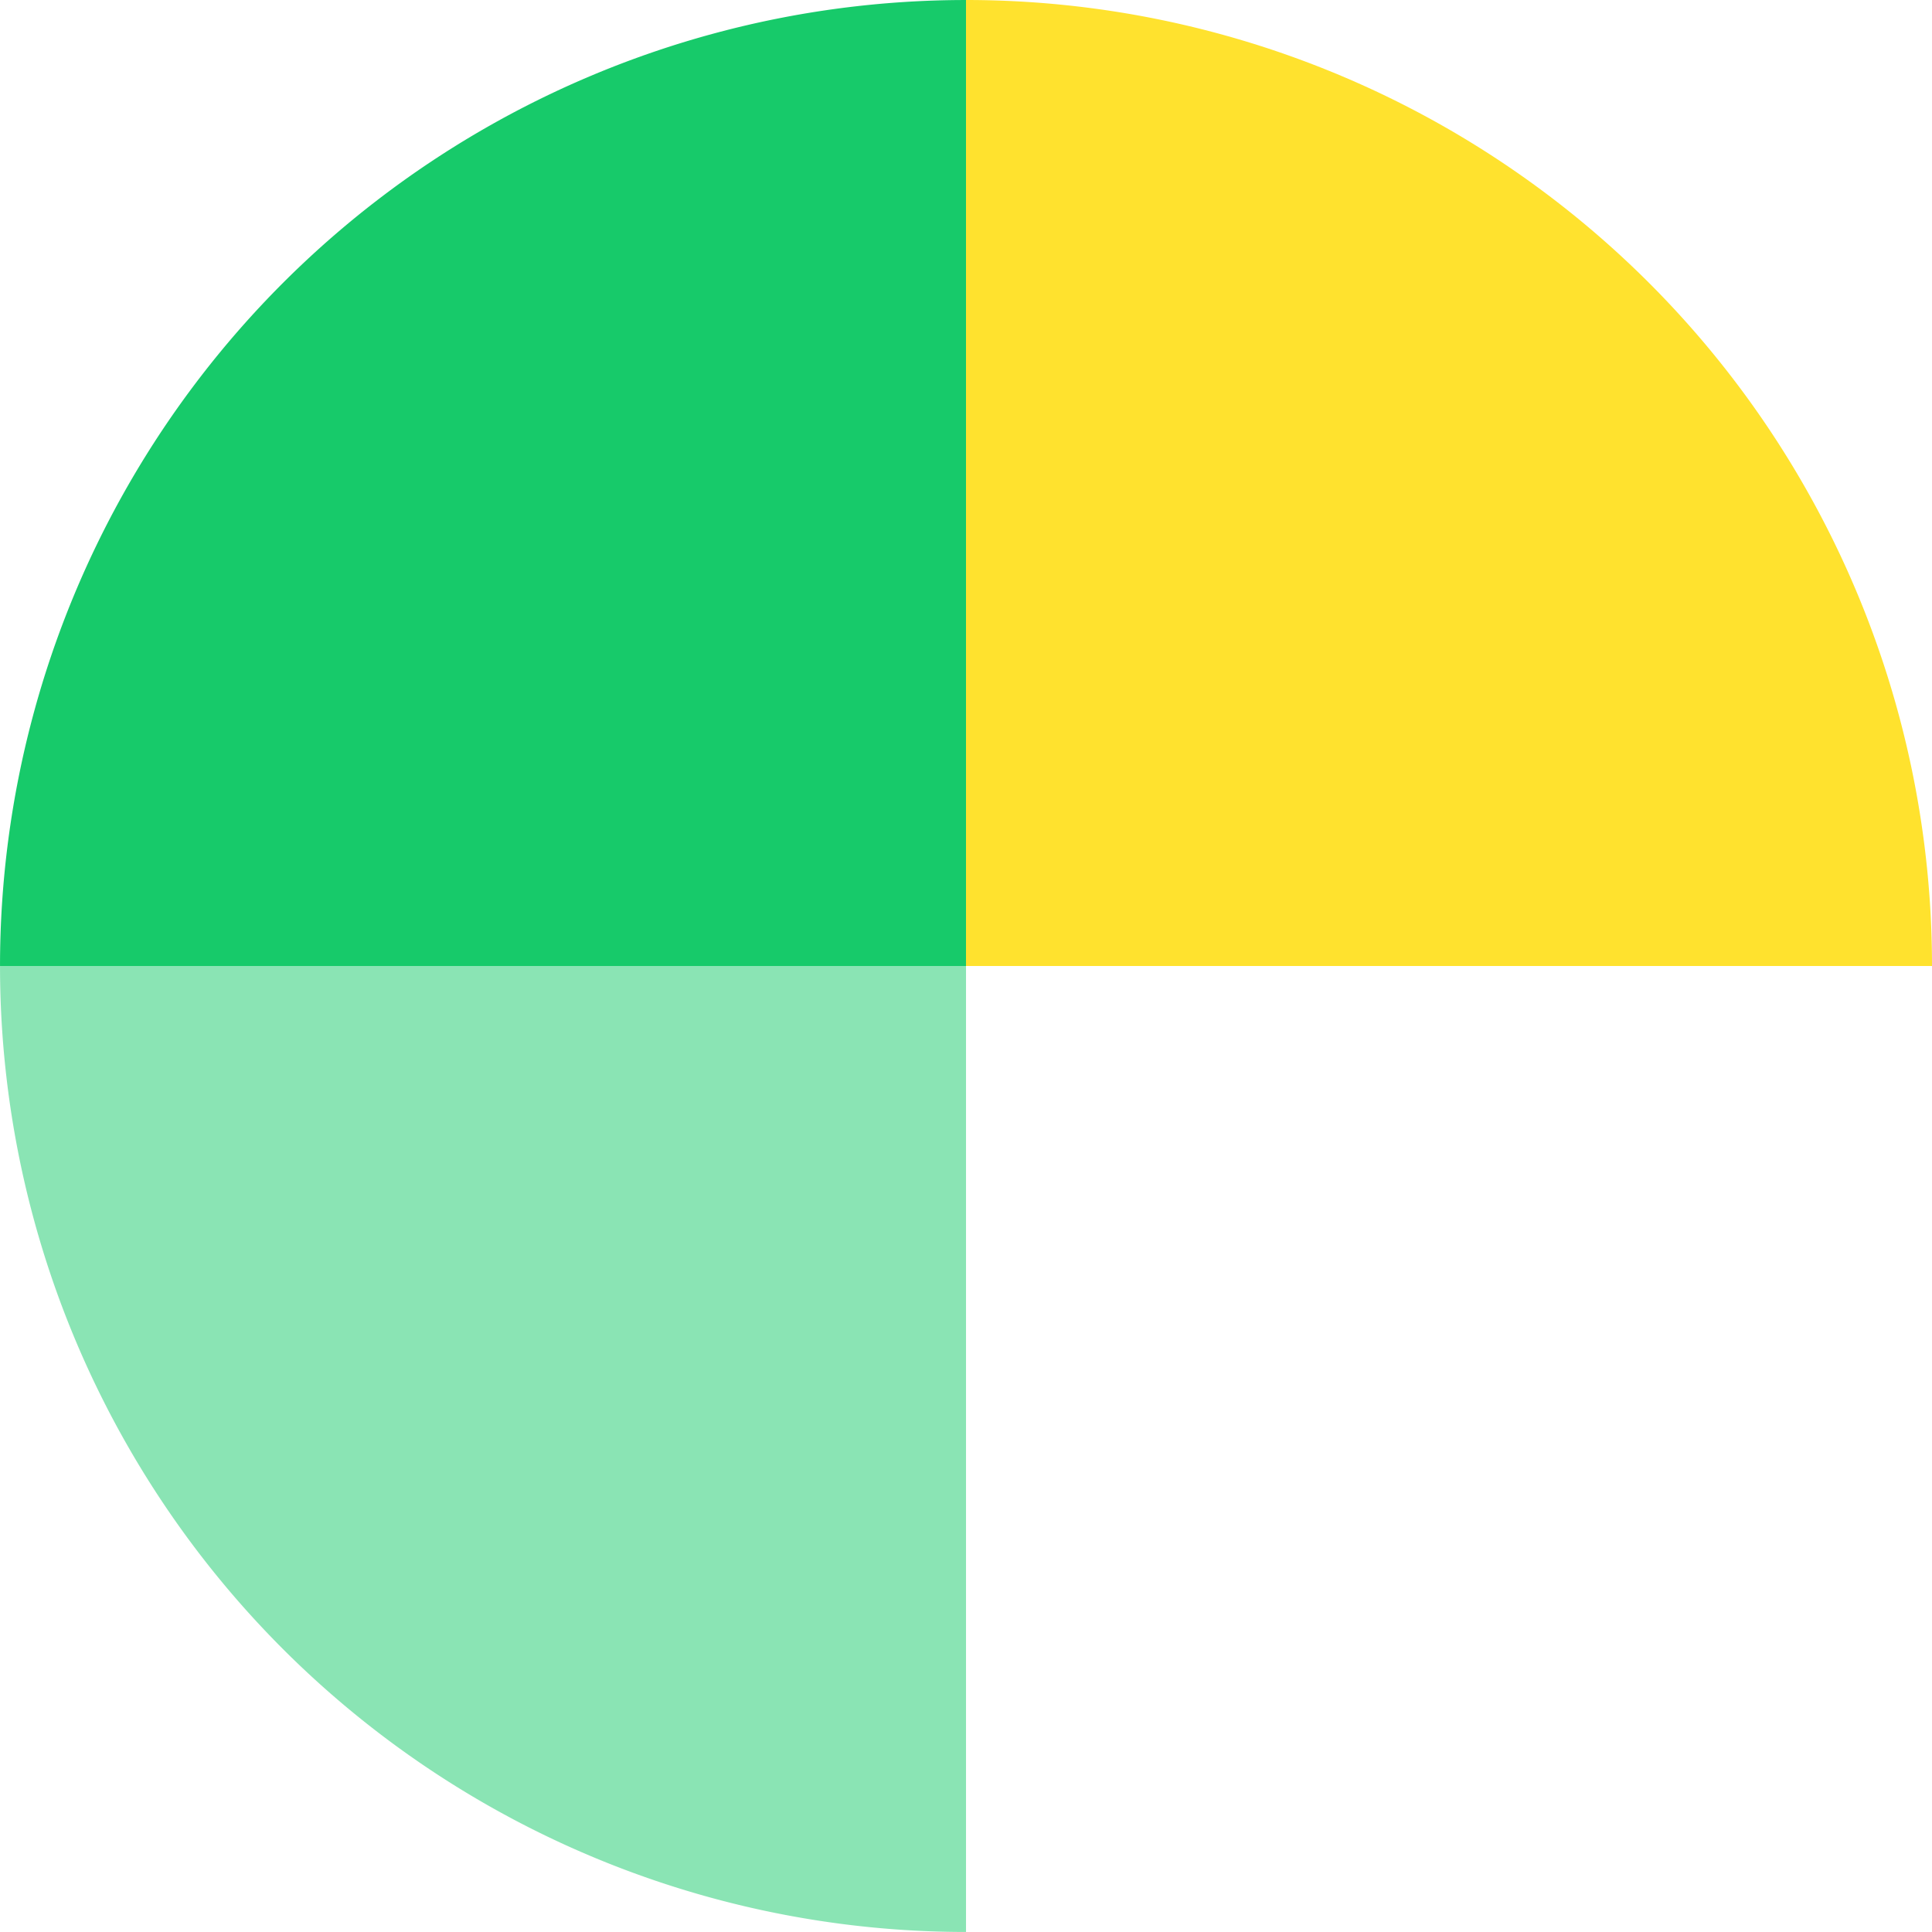 <svg height="130" viewBox="0 0 130.001 130" width="130.001" xmlns="http://www.w3.org/2000/svg"><path d="m342.86 693.577a65 65 0 0 1 65-65v65" fill="#17ca6a" transform="translate(-342.859 -628.576)"/><path d="m357.146 628.576a65 65 0 0 1 65 65h-65" fill="#ffe22e" transform="translate(-292.145 -628.576)"/><path d="m342.86 642.862a65 65 0 0 0 65 65v-65" fill="#17ca6a" opacity=".5" transform="translate(-342.859 -577.863)"/></svg>